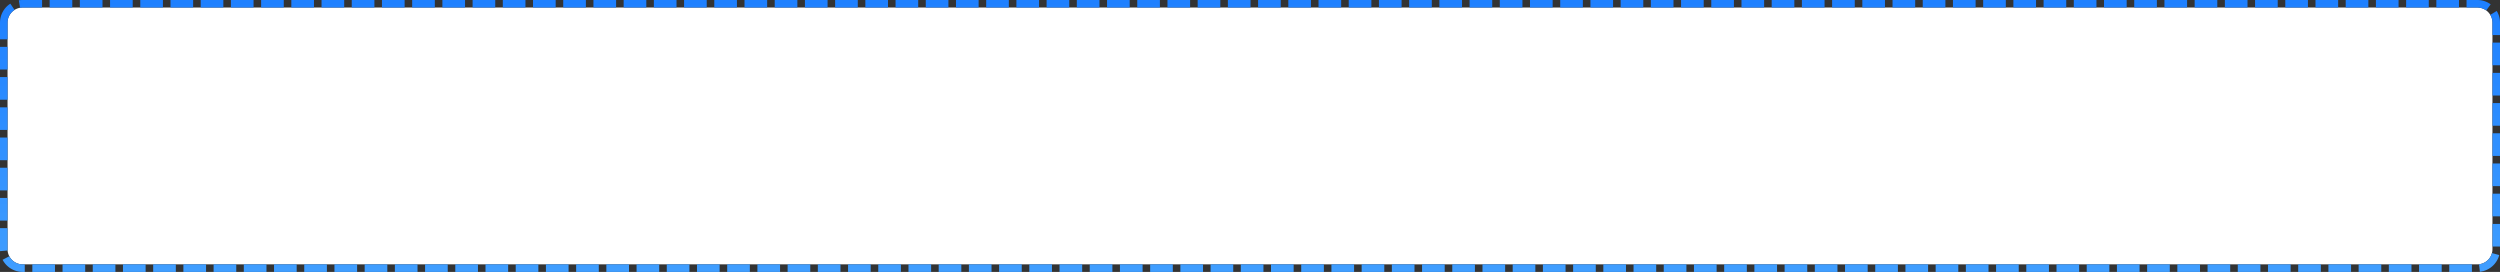 ﻿<?xml version="1.0" encoding="utf-8"?>
<svg version="1.1" xmlns:xlink="http://www.w3.org/1999/xlink" width="331px" height="36px" xmlns="http://www.w3.org/2000/svg">
  <rect width="100%" height="100%" fill="#333333" stroke="none"/>
  <defs>
    <linearGradient gradientUnits="userSpaceOnUse" x1="233.5" y1="307" x2="233.5" y2="343" id="LinearGradient1090">
      <stop id="Stop1091" stop-color="#1e80ff" offset="0" />
      <stop id="Stop1092" stop-color="#409eff" offset="1" />
    </linearGradient>
  </defs>
  <g transform="matrix(1 0 0 1 -68 -307 )">
    <path d="M 69 310  A 2 2 0 0 1 71 308 L 396 308  A 2 2 0 0 1 398 310 L 398 340  A 2 2 0 0 1 396 342 L 71 342  A 2 2 0 0 1 69 340 L 69 310  Z " fill-rule="nonzero" fill="#ffffff" stroke="none" />
    <path d="M 68.5 310  A 2.5 2.5 0 0 1 71 307.5 L 396 307.5  A 2.5 2.5 0 0 1 398.5 310 L 398.5 340  A 2.5 2.5 0 0 1 396 342.5 L 71 342.5  A 2.5 2.5 0 0 1 68.5 340 L 68.5 310  Z " stroke-width="1" stroke-dasharray="3,1" stroke="url(#LinearGradient1090)" fill="none" stroke-dashoffset="0.5" />
  </g>
</svg>